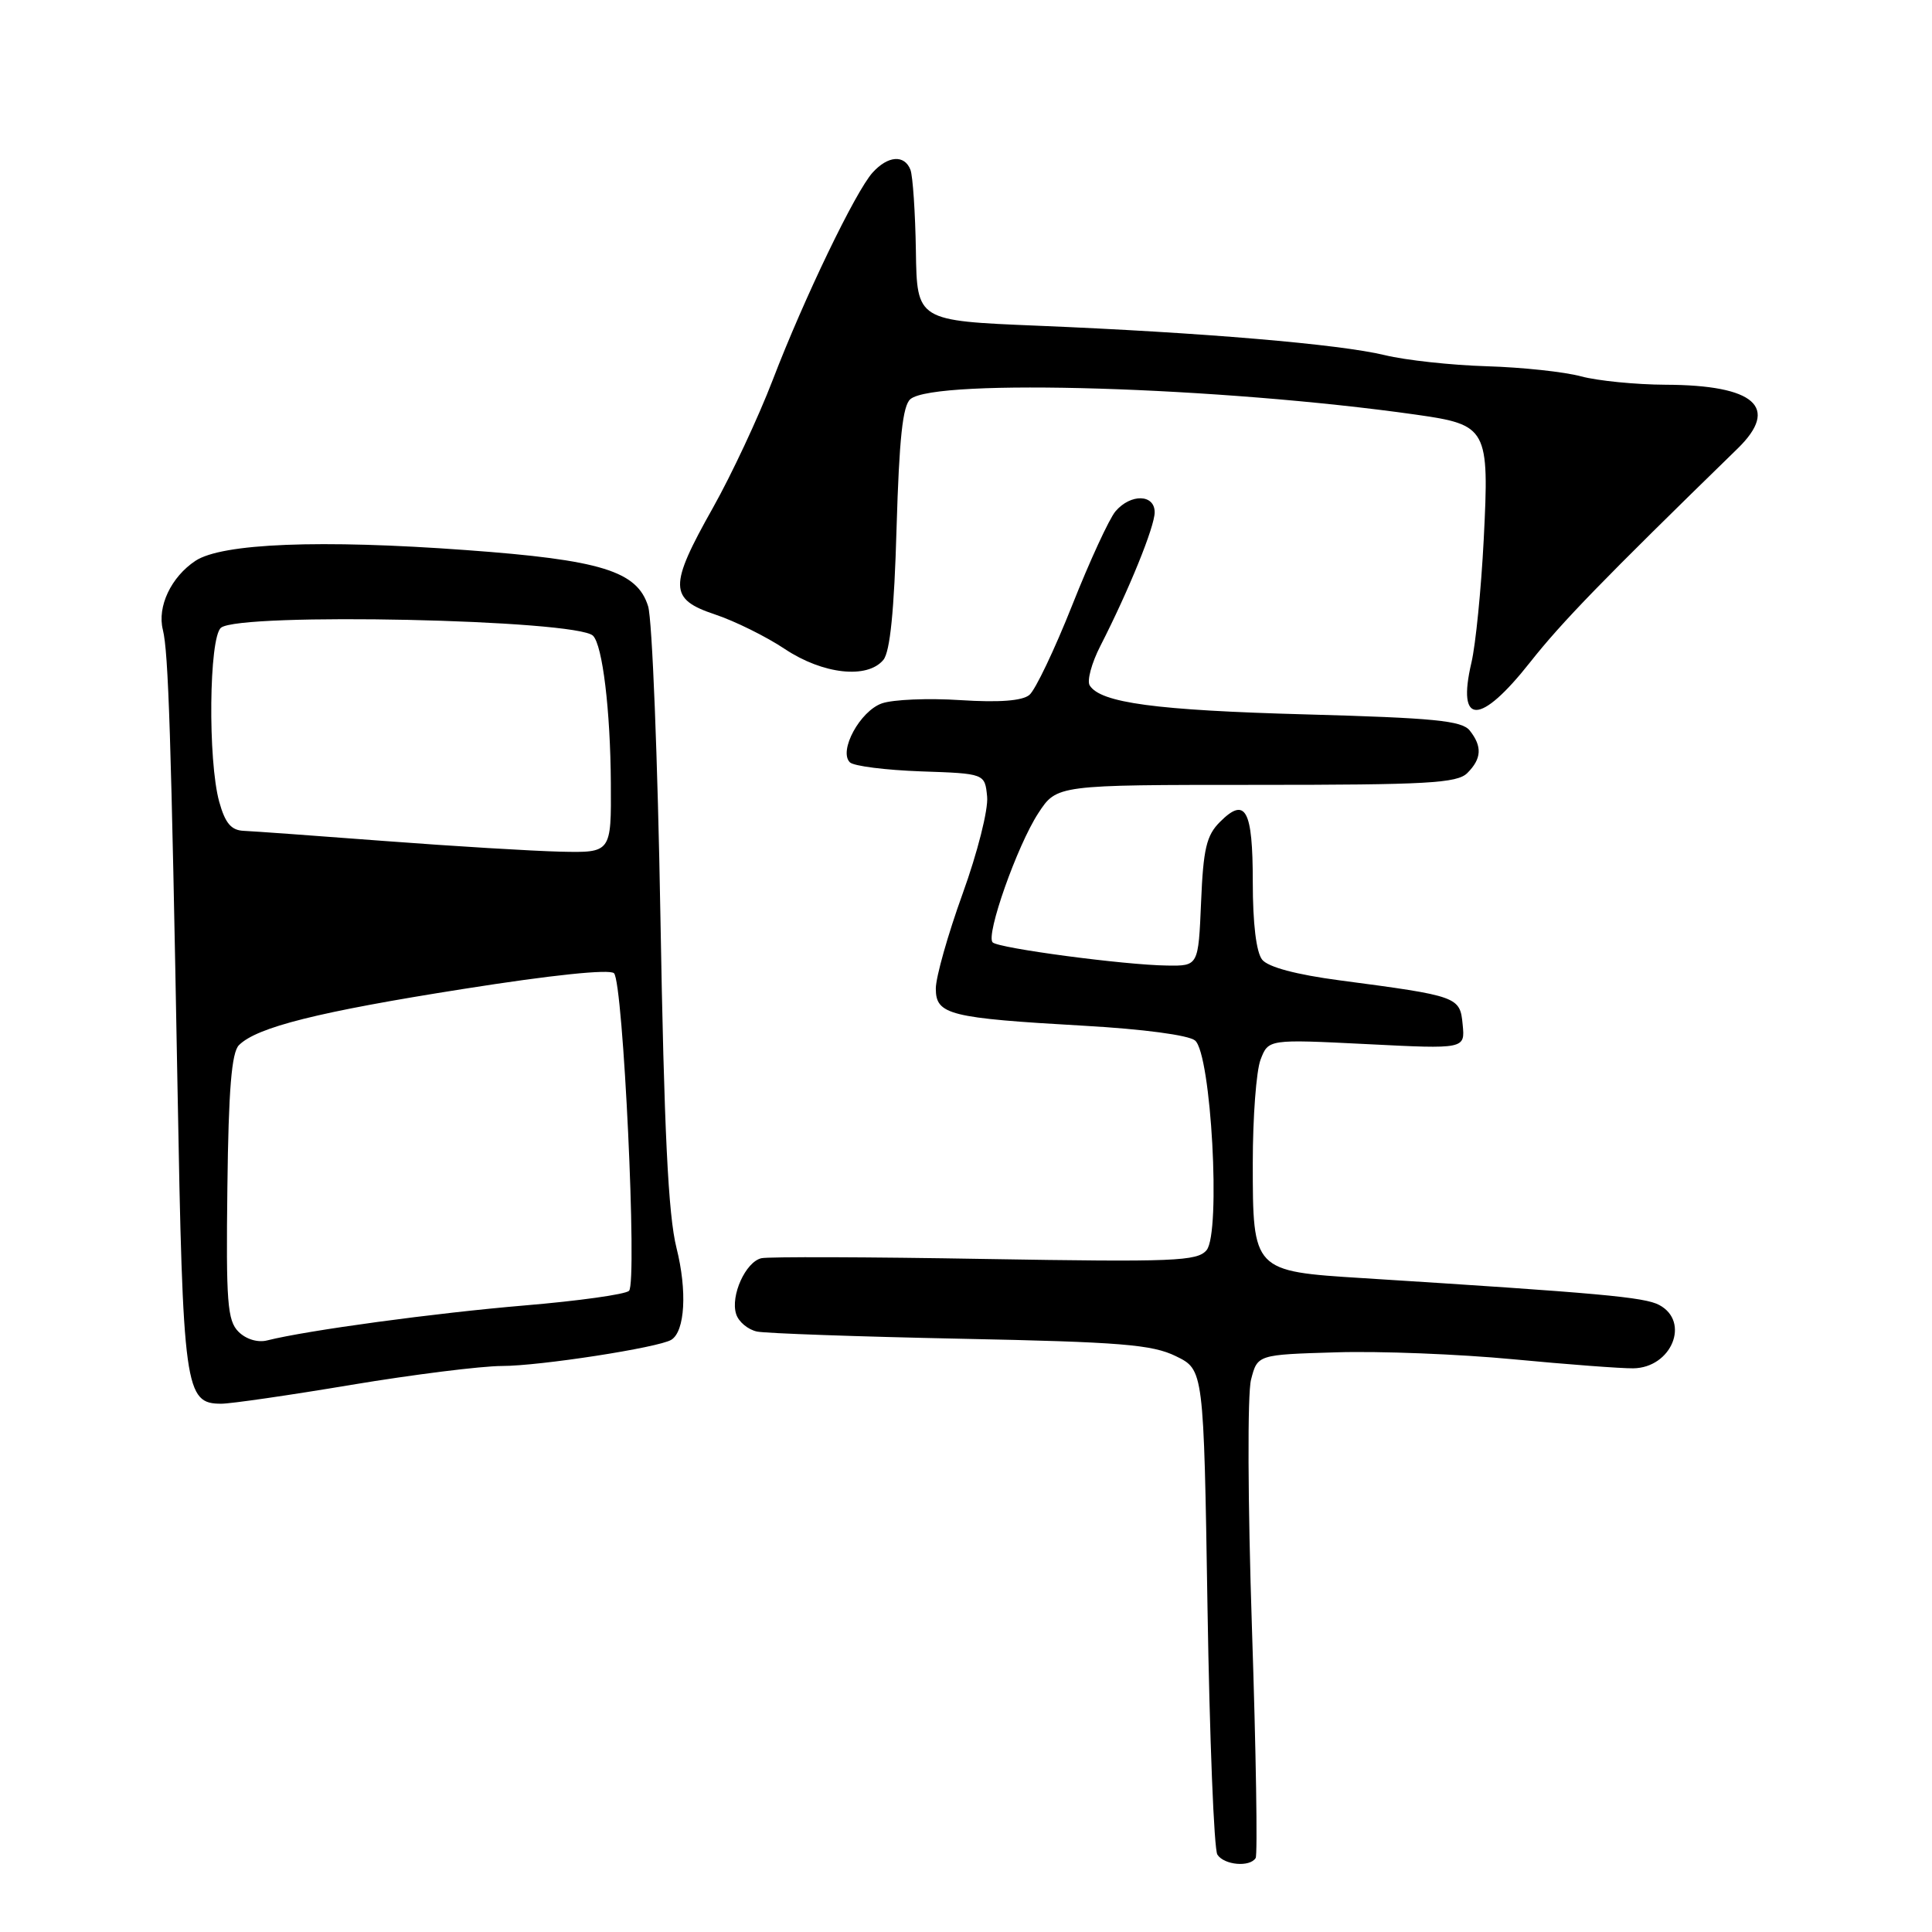 <?xml version="1.0" encoding="UTF-8" standalone="no"?>
<!DOCTYPE svg PUBLIC "-//W3C//DTD SVG 1.1//EN" "http://www.w3.org/Graphics/SVG/1.1/DTD/svg11.dtd" >
<svg xmlns="http://www.w3.org/2000/svg" xmlns:xlink="http://www.w3.org/1999/xlink" version="1.1" viewBox="0 0 256 256">
 <g >
 <path fill="currentColor"
d=" M 166.38 246.20 C 166.65 245.76 166.43 232.06 165.89 215.76 C 165.34 199.06 165.28 184.68 165.77 182.81 C 166.62 179.50 166.62 179.50 177.06 179.19 C 182.80 179.01 193.35 179.43 200.50 180.11 C 207.65 180.79 214.81 181.33 216.41 181.31 C 221.49 181.24 224.00 175.14 219.86 172.92 C 217.90 171.87 211.99 171.34 180.59 169.36 C 166.02 168.45 166.00 168.43 166.00 154.07 C 166.00 148.05 166.46 141.91 167.03 140.41 C 168.07 137.70 168.07 137.70 181.10 138.35 C 194.13 139.01 194.13 139.01 193.81 135.76 C 193.46 132.06 193.24 131.98 177.50 129.90 C 171.76 129.14 168.05 128.15 167.25 127.17 C 166.46 126.19 166.00 122.38 166.00 116.87 C 166.00 107.26 165.04 105.51 161.65 108.91 C 159.86 110.69 159.44 112.48 159.15 119.53 C 158.79 128.00 158.79 128.00 154.65 127.94 C 148.99 127.87 132.31 125.65 131.53 124.87 C 130.59 123.92 134.78 112.04 137.58 107.75 C 140.03 104.00 140.03 104.00 166.44 104.00 C 189.12 104.00 193.08 103.78 194.43 102.43 C 196.33 100.53 196.42 98.91 194.75 96.80 C 193.71 95.49 190.03 95.13 173.00 94.66 C 153.16 94.12 145.82 93.13 144.39 90.82 C 144.01 90.21 144.64 87.86 145.80 85.60 C 149.59 78.18 153.00 69.79 153.00 67.88 C 153.00 65.47 149.83 65.39 147.81 67.75 C 146.99 68.71 144.40 74.32 142.07 80.20 C 139.73 86.09 137.18 91.44 136.40 92.08 C 135.46 92.87 132.39 93.10 127.25 92.77 C 123.00 92.49 118.32 92.69 116.86 93.20 C 113.97 94.21 111.09 99.49 112.61 101.01 C 113.11 101.51 117.33 102.04 122.01 102.21 C 130.50 102.50 130.50 102.50 130.80 105.56 C 130.97 107.26 129.52 112.99 127.55 118.43 C 125.60 123.83 124.00 129.48 124.00 130.99 C 124.00 134.46 125.76 134.90 143.69 135.92 C 151.46 136.36 157.49 137.16 158.35 137.87 C 160.49 139.65 161.79 163.34 159.88 165.65 C 158.65 167.12 155.64 167.24 130.51 166.82 C 115.10 166.55 101.78 166.51 100.89 166.72 C 98.80 167.20 96.77 171.69 97.54 174.11 C 97.86 175.15 99.12 176.19 100.32 176.44 C 101.52 176.68 113.67 177.11 127.31 177.39 C 148.50 177.82 152.67 178.16 155.81 179.70 C 159.50 181.50 159.50 181.50 160.00 213.00 C 160.28 230.32 160.86 245.06 161.31 245.75 C 162.21 247.14 165.61 247.44 166.38 246.20 Z  M 46.55 183.50 C 54.77 182.13 63.75 181.01 66.50 181.00 C 71.53 181.00 87.28 178.56 88.95 177.53 C 90.77 176.41 91.07 171.05 89.64 165.36 C 88.54 160.99 88.00 149.86 87.51 121.50 C 87.15 100.60 86.42 82.08 85.88 80.34 C 84.44 75.67 79.65 74.19 61.77 72.89 C 42.44 71.47 29.41 71.99 25.90 74.31 C 22.67 76.45 20.81 80.38 21.58 83.45 C 22.32 86.43 22.68 97.66 23.52 144.00 C 24.24 184.18 24.49 186.00 29.33 186.00 C 30.58 186.00 38.33 184.88 46.55 183.50 Z  M 202.75 87.75 C 206.96 82.42 212.29 76.93 230.25 59.43 C 235.86 53.96 232.54 51.02 220.70 50.98 C 216.74 50.96 211.70 50.46 209.50 49.87 C 207.30 49.27 201.68 48.67 197.00 48.53 C 192.32 48.39 186.25 47.73 183.50 47.06 C 177.49 45.60 159.29 44.06 137.50 43.16 C 121.50 42.50 121.50 42.50 121.36 33.25 C 121.28 28.16 120.95 23.32 120.64 22.50 C 119.85 20.46 117.66 20.62 115.63 22.86 C 113.36 25.37 106.55 39.50 102.37 50.40 C 100.49 55.29 96.94 62.88 94.48 67.26 C 88.59 77.72 88.63 79.38 94.75 81.42 C 97.36 82.29 101.53 84.35 104.00 86.00 C 109.04 89.35 114.92 90.00 117.05 87.44 C 117.94 86.36 118.49 80.93 118.80 69.95 C 119.15 58.10 119.61 53.73 120.64 52.88 C 123.98 50.11 161.70 51.27 187.61 54.94 C 197.11 56.29 197.35 56.72 196.60 71.50 C 196.26 78.10 195.53 85.44 194.97 87.81 C 193.01 96.18 196.12 96.15 202.75 87.75 Z  M 31.60 176.46 C 30.13 174.99 29.94 172.54 30.13 157.29 C 30.28 144.39 30.69 139.46 31.66 138.49 C 34.03 136.11 42.21 134.06 61.47 131.03 C 73.10 129.19 80.79 128.39 81.36 128.96 C 82.58 130.18 84.46 169.94 83.35 171.04 C 82.88 171.51 76.65 172.38 69.50 172.98 C 57.66 173.98 40.74 176.27 35.41 177.61 C 34.15 177.93 32.60 177.46 31.60 176.46 Z  M 51.00 111.44 C 41.92 110.75 33.51 110.14 32.30 110.09 C 30.63 110.02 29.84 109.08 29.05 106.25 C 27.53 100.77 27.69 84.50 29.28 83.18 C 31.76 81.13 76.43 82.09 78.58 84.24 C 79.84 85.51 80.88 94.09 80.94 103.75 C 81.00 113.00 81.00 113.00 74.25 112.85 C 70.54 112.76 60.08 112.13 51.00 111.44 Z "/>
</g>
</svg>